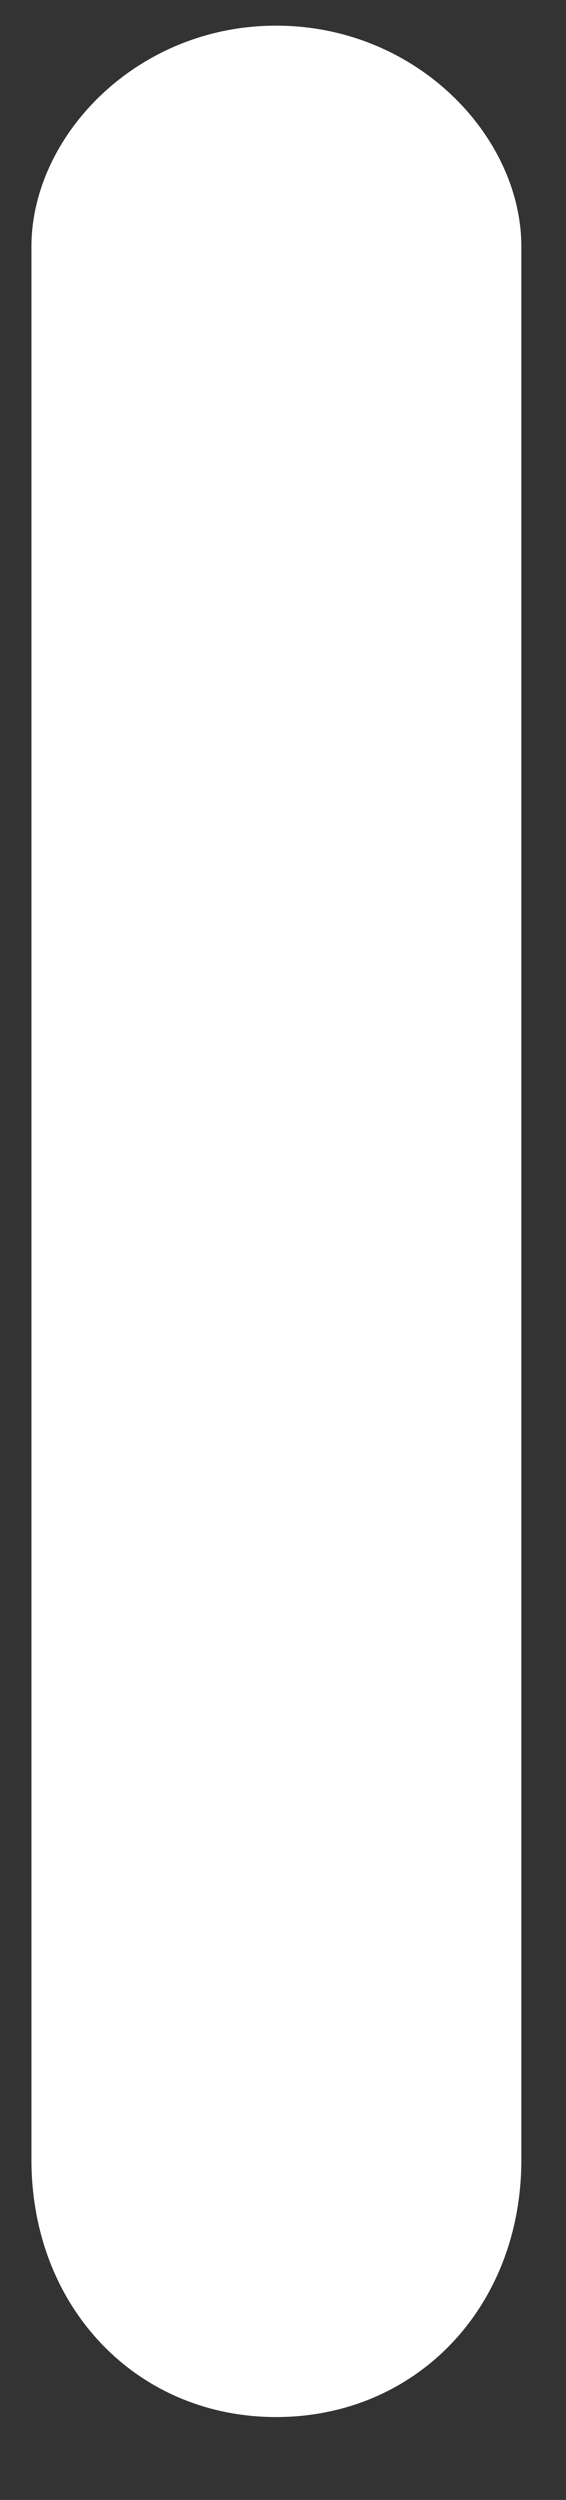<svg version="1.1" xmlns="http://www.w3.org/2000/svg" xmlns:xlink="http://www.w3.org/1999/xlink" width="11.333px" height="50.0px" class="slides-canvas" viewBox="-1 -1 9 38" preserveAspectRatio="none"> 
 <rect x="-1" y="-1" width="9" height="38" fill="#333333" stroke="none"/> 
 <g text-rendering="geometricPrecision" transform="scale(1, 1)"> 
  <g transform="matrix(1, 0, 0, 1, -457, -295)"> 
   <path fill="#FFFFFF" d="M464.29 326.83C464.29 329.07 462.62 330.74 460.39 330.74 458.17 330.74 456.5 329.07 456.5 326.83 456.5 297.75 456.5 297.75 456.5 297.75 456.5 296.07 458.17 294.39 460.39 294.39 462.62 294.39 464.29 296.07 464.29 297.75L464.29 326.83z" /> 
  </g> 
 </g> 
</svg>